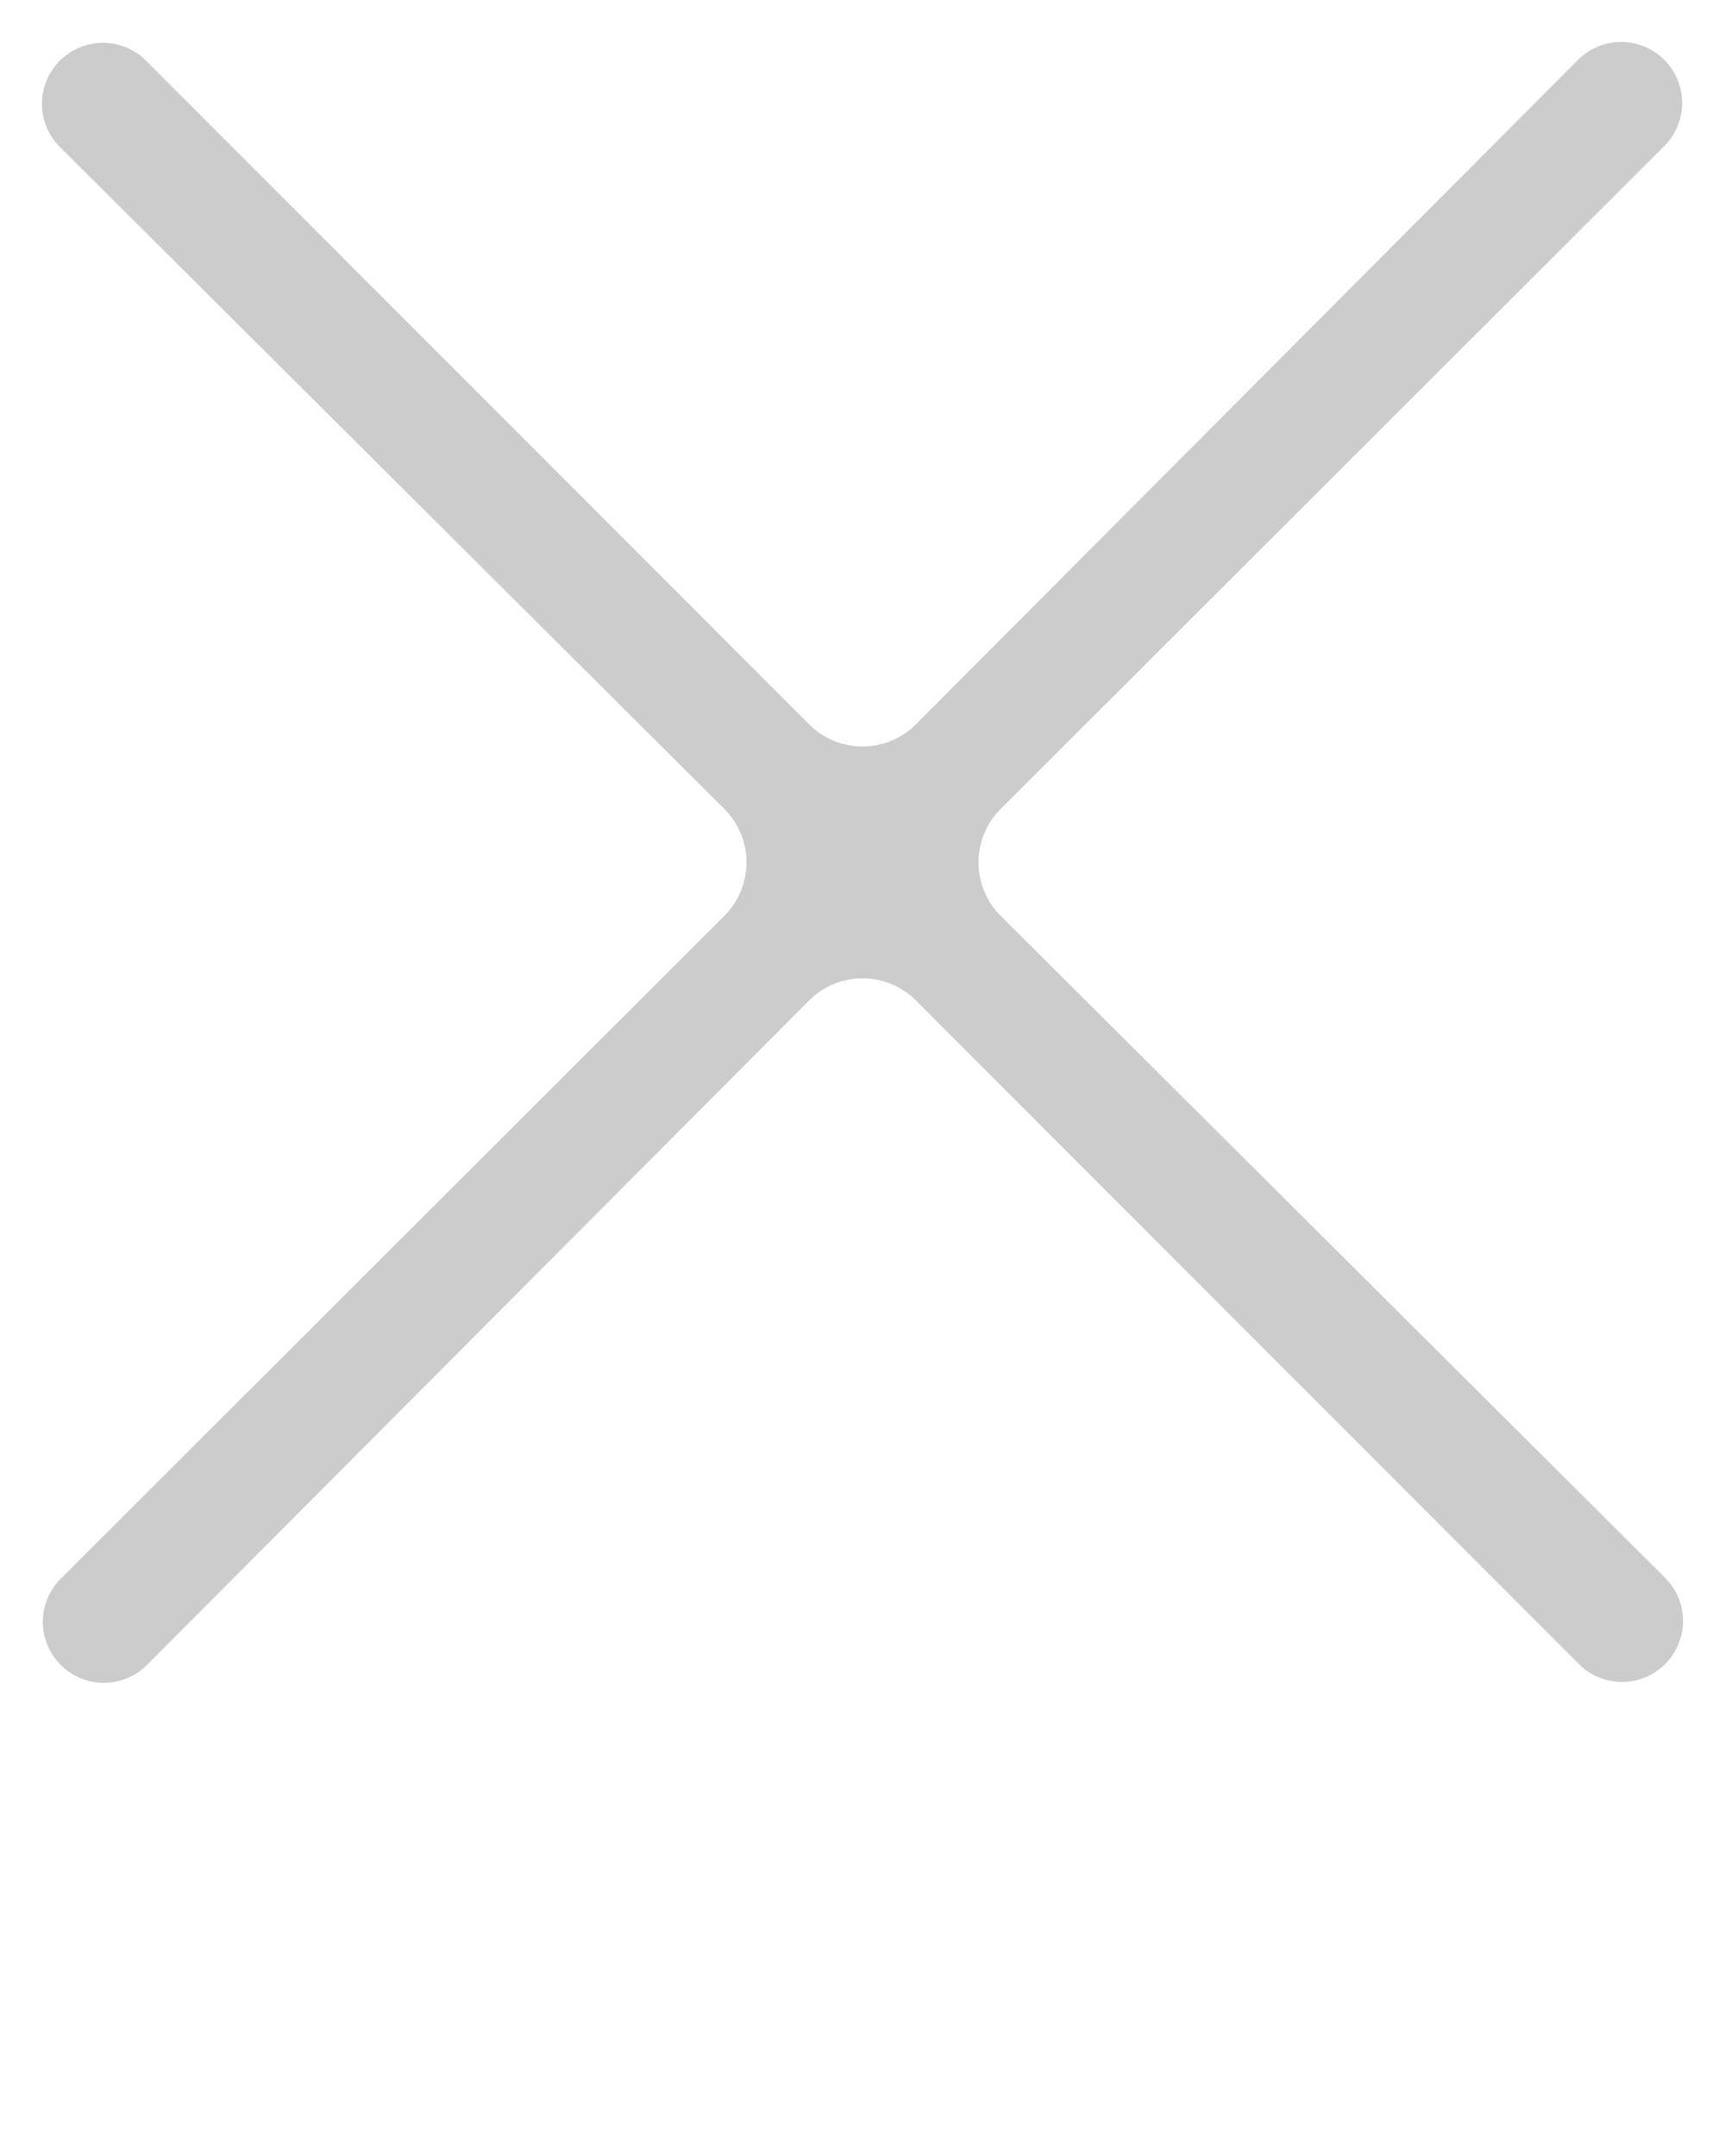 <svg xmlns="http://www.w3.org/2000/svg" data-name="Capa 1" viewBox="0 0 100 125" x="0px" y="0px">
<title>Mesa de trabajo 1 copia 5</title>
<path fill="#CCCCCC" d="M42,53.09,3.52,91.53a3.5,3.5,0,0,0,5,5L46.91,58h0a4.37,4.37,0,0,1,6.18,0h0L91.53,96.48a3.5,3.5,0,0,0,5-5L58,53.09h0a4.38,4.38,0,0,1,0-6.18L96.48,8.47a3.5,3.5,0,0,0-5-5L53.09,42h0a4.37,4.37,0,0,1-6.18,0h0L8.47,3.52a3.5,3.5,0,0,0-5,5L42,46.91h0A4.38,4.38,0,0,1,42,53.09Z"/>
</svg>